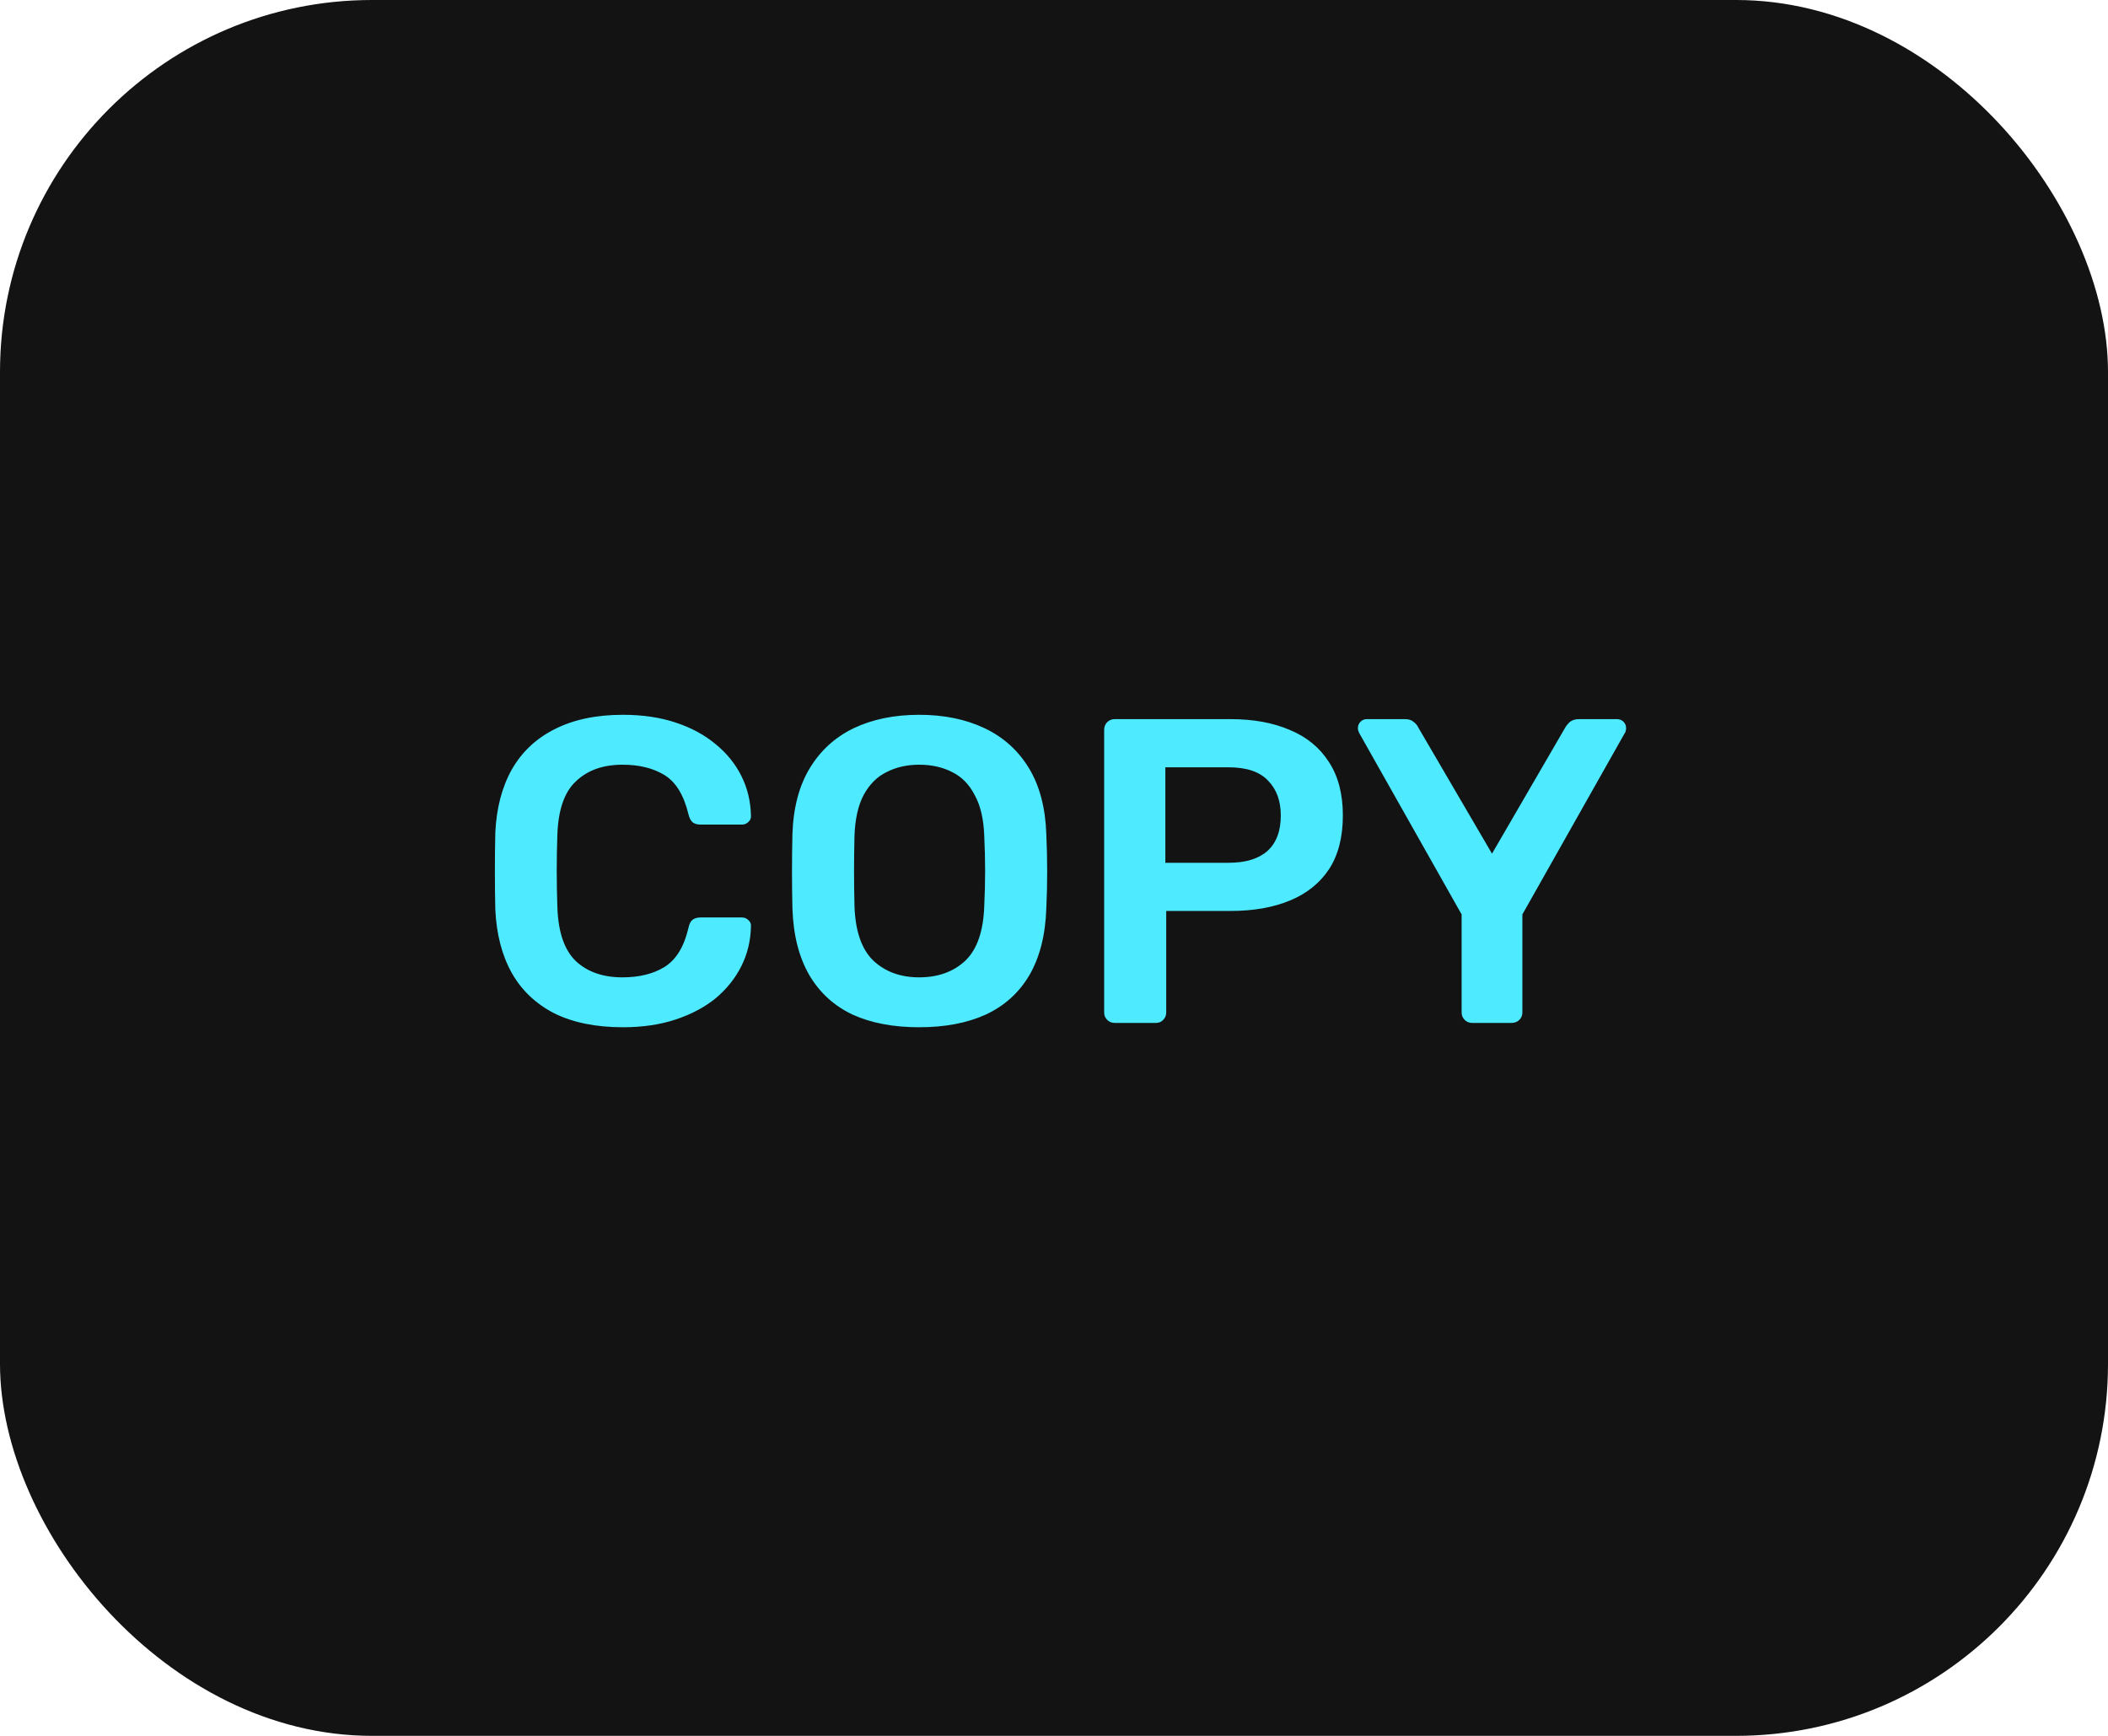 <svg width="68" height="56" viewBox="0 0 68 56" fill="none" xmlns="http://www.w3.org/2000/svg">
<rect width="68" height="56" rx="12" fill="#131313"/>
<path d="M20.094 33.14C19.226 33.14 18.488 32.991 17.882 32.692C17.284 32.384 16.827 31.95 16.51 31.39C16.192 30.821 16.015 30.139 15.978 29.346C15.968 28.963 15.964 28.553 15.964 28.114C15.964 27.675 15.968 27.255 15.978 26.854C16.015 26.07 16.192 25.393 16.51 24.824C16.836 24.255 17.298 23.821 17.896 23.522C18.502 23.214 19.235 23.06 20.094 23.06C20.728 23.06 21.298 23.144 21.802 23.312C22.306 23.48 22.735 23.713 23.09 24.012C23.444 24.301 23.72 24.642 23.916 25.034C24.112 25.426 24.214 25.851 24.224 26.308C24.233 26.392 24.205 26.462 24.14 26.518C24.084 26.574 24.014 26.602 23.93 26.602H22.6C22.497 26.602 22.413 26.579 22.348 26.532C22.282 26.476 22.236 26.387 22.208 26.266C22.058 25.65 21.802 25.23 21.438 25.006C21.074 24.782 20.621 24.67 20.08 24.67C19.454 24.67 18.955 24.847 18.582 25.202C18.208 25.547 18.008 26.121 17.98 26.924C17.952 27.689 17.952 28.473 17.98 29.276C18.008 30.079 18.208 30.657 18.582 31.012C18.955 31.357 19.454 31.53 20.08 31.53C20.621 31.53 21.074 31.418 21.438 31.194C21.811 30.961 22.068 30.541 22.208 29.934C22.236 29.803 22.282 29.715 22.348 29.668C22.413 29.621 22.497 29.598 22.6 29.598H23.93C24.014 29.598 24.084 29.626 24.14 29.682C24.205 29.738 24.233 29.808 24.224 29.892C24.214 30.349 24.112 30.774 23.916 31.166C23.72 31.558 23.444 31.903 23.09 32.202C22.735 32.491 22.306 32.72 21.802 32.888C21.298 33.056 20.728 33.14 20.094 33.14ZM29.65 33.14C28.819 33.14 28.105 33.005 27.508 32.734C26.911 32.454 26.444 32.029 26.108 31.46C25.772 30.881 25.59 30.163 25.562 29.304C25.553 28.903 25.548 28.506 25.548 28.114C25.548 27.722 25.553 27.321 25.562 26.91C25.59 26.061 25.777 25.351 26.122 24.782C26.467 24.213 26.939 23.783 27.536 23.494C28.143 23.205 28.847 23.06 29.65 23.06C30.453 23.06 31.157 23.205 31.764 23.494C32.371 23.783 32.847 24.213 33.192 24.782C33.537 25.351 33.724 26.061 33.752 26.91C33.771 27.321 33.78 27.722 33.78 28.114C33.78 28.506 33.771 28.903 33.752 29.304C33.724 30.163 33.542 30.881 33.206 31.46C32.87 32.029 32.399 32.454 31.792 32.734C31.195 33.005 30.481 33.14 29.65 33.14ZM29.65 31.53C30.257 31.53 30.751 31.353 31.134 30.998C31.517 30.634 31.722 30.046 31.75 29.234C31.769 28.823 31.778 28.445 31.778 28.1C31.778 27.745 31.769 27.367 31.75 26.966C31.731 26.425 31.629 25.986 31.442 25.65C31.265 25.305 31.022 25.057 30.714 24.908C30.406 24.749 30.051 24.67 29.65 24.67C29.258 24.67 28.908 24.749 28.6 24.908C28.292 25.057 28.045 25.305 27.858 25.65C27.681 25.986 27.583 26.425 27.564 26.966C27.555 27.367 27.55 27.745 27.55 28.1C27.55 28.445 27.555 28.823 27.564 29.234C27.592 30.046 27.797 30.634 28.18 30.998C28.563 31.353 29.053 31.53 29.65 31.53ZM35.954 33C35.861 33 35.782 32.967 35.716 32.902C35.651 32.837 35.618 32.757 35.618 32.664V23.55C35.618 23.447 35.651 23.363 35.716 23.298C35.782 23.233 35.861 23.2 35.954 23.2H39.706C40.434 23.2 41.069 23.317 41.61 23.55C42.152 23.774 42.572 24.119 42.87 24.586C43.169 25.043 43.318 25.617 43.318 26.308C43.318 27.008 43.169 27.587 42.87 28.044C42.572 28.492 42.152 28.828 41.61 29.052C41.069 29.276 40.434 29.388 39.706 29.388H37.62V32.664C37.62 32.757 37.588 32.837 37.522 32.902C37.466 32.967 37.387 33 37.284 33H35.954ZM37.592 27.834H39.636C40.178 27.834 40.593 27.708 40.882 27.456C41.172 27.195 41.316 26.812 41.316 26.308C41.316 25.841 41.181 25.468 40.91 25.188C40.64 24.899 40.215 24.754 39.636 24.754H37.592V27.834ZM47.485 33C47.392 33 47.313 32.967 47.247 32.902C47.182 32.837 47.149 32.757 47.149 32.664V29.5L43.845 23.648C43.836 23.629 43.827 23.606 43.817 23.578C43.808 23.55 43.803 23.522 43.803 23.494C43.803 23.41 43.831 23.34 43.887 23.284C43.943 23.228 44.009 23.2 44.083 23.2H45.329C45.441 23.2 45.53 23.228 45.595 23.284C45.67 23.34 45.721 23.401 45.749 23.466L48.129 27.54L50.495 23.466C50.533 23.401 50.584 23.34 50.649 23.284C50.724 23.228 50.817 23.2 50.929 23.2H52.161C52.245 23.2 52.315 23.228 52.371 23.284C52.427 23.34 52.455 23.41 52.455 23.494C52.455 23.522 52.451 23.55 52.441 23.578C52.441 23.606 52.432 23.629 52.413 23.648L49.109 29.5V32.664C49.109 32.757 49.077 32.837 49.011 32.902C48.946 32.967 48.862 33 48.759 33H47.485Z" fill="#4EEAFF"/>
</svg>
